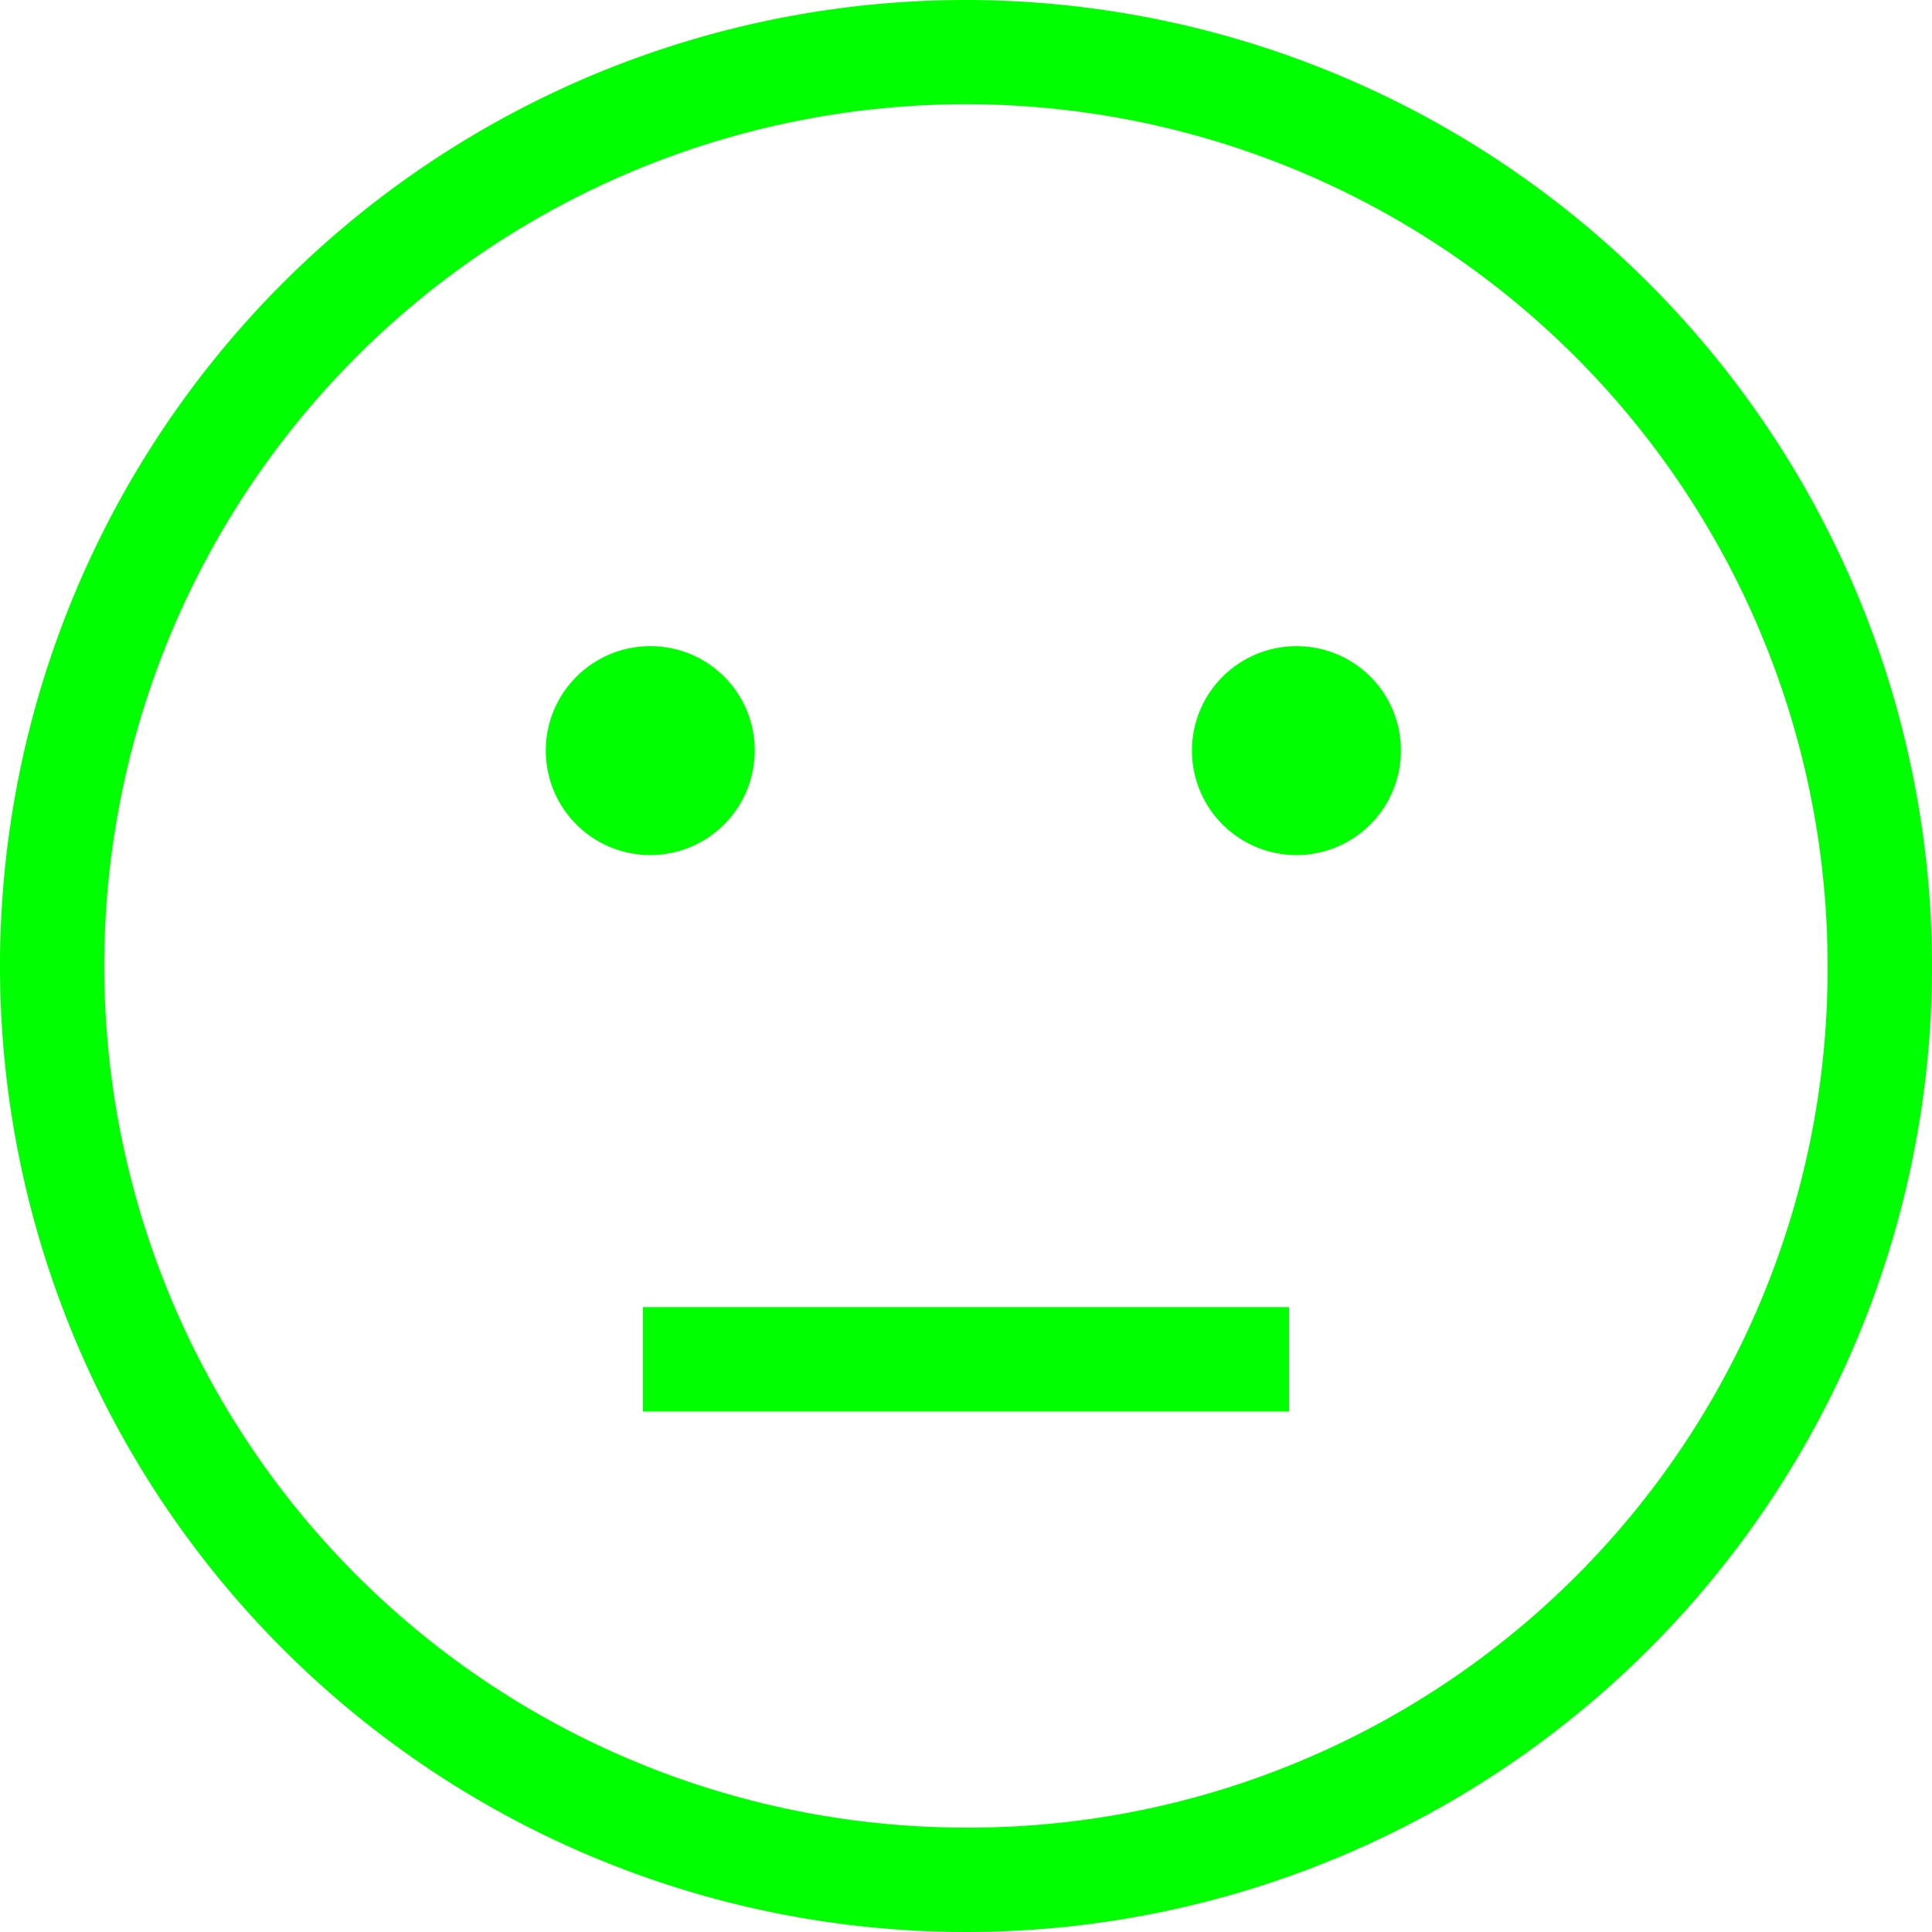 <?xml version="1.0" encoding="UTF-8" standalone="no"?>
<svg
   xmlns:dc="http://purl.org/dc/elements/1.1/"
   xmlns:cc="http://creativecommons.org/ns#"
   xmlns:rdf="http://www.w3.org/1999/02/22-rdf-syntax-ns#"
   xmlns:svg="http://www.w3.org/2000/svg"
   xmlns="http://www.w3.org/2000/svg"
   xmlns:sodipodi="http://sodipodi.sourceforge.net/DTD/sodipodi-0.dtd"
   xmlns:inkscape="http://www.inkscape.org/namespaces/inkscape"
   viewBox="11469.184 755 28.428 28.429"
   id="svg2"
   version="1.1"
   inkscape:version="0.91 r13725"
   sodipodi:docname="neutral_face_selected.svg">
  <sodipodi:namedview
     pagecolor="#ffffff"
     bordercolor="#666666"
     borderopacity="1"
     objecttolerance="10"
     gridtolerance="10"
     guidetolerance="10"
     inkscape:pageopacity="0"
     inkscape:pageshadow="2"
     inkscape:window-width="640"
     inkscape:window-height="480"
     id="namedview18"
     showgrid="false"
     inkscape:zoom="8.3013821"
     inkscape:cx="14.214"
     inkscape:cy="14.2145"
     inkscape:window-x="0"
     inkscape:window-y="0"
     inkscape:window-maximized="0"
     inkscape:current-layer="svg2" />
  <defs
     id="defs4">
    <style
       id="style6">.a{fill:#00a1e1;}</style>
  </defs>
  <g
     transform="translate(11469.184 755)"
     id="g8"
     style="fill:#00ff00">
    <path
       class="a"
       d="M315.614,0a14.214,14.214,0,1,0,14.214,14.214A14.228,14.228,0,0,0,315.614,0Zm0,26.892a12.679,12.679,0,1,1,12.678-12.678,12.635,12.635,0,0,1-12.678,12.678Zm0,0"
       transform="translate(-301.4)"
       id="path10"
       style="fill:#00ff00" />
    <path
       class="a"
       d="M371.373,80.737a1.537,1.537,0,1,1-1.537-1.537,1.532,1.532,0,0,1,1.537,1.537Zm0,0"
       transform="translate(-360.268 -69.692)"
       id="path12"
       style="fill:#00ff00" />
    <path
       class="a"
       d="M450.573,80.737a1.537,1.537,0,1,1-1.537-1.537,1.532,1.532,0,0,1,1.537,1.537Zm0,0"
       transform="translate(-429.96 -69.692)"
       id="path14"
       style="fill:#00ff00" />
    <path
       class="a"
       d="M384.858,143.4m4.85,3.554H380.2v-1.537h9.508Z"
       transform="translate(-370.74 -126.184)"
       id="path16"
       style="fill:#00ff00" />
  </g>
</svg>
